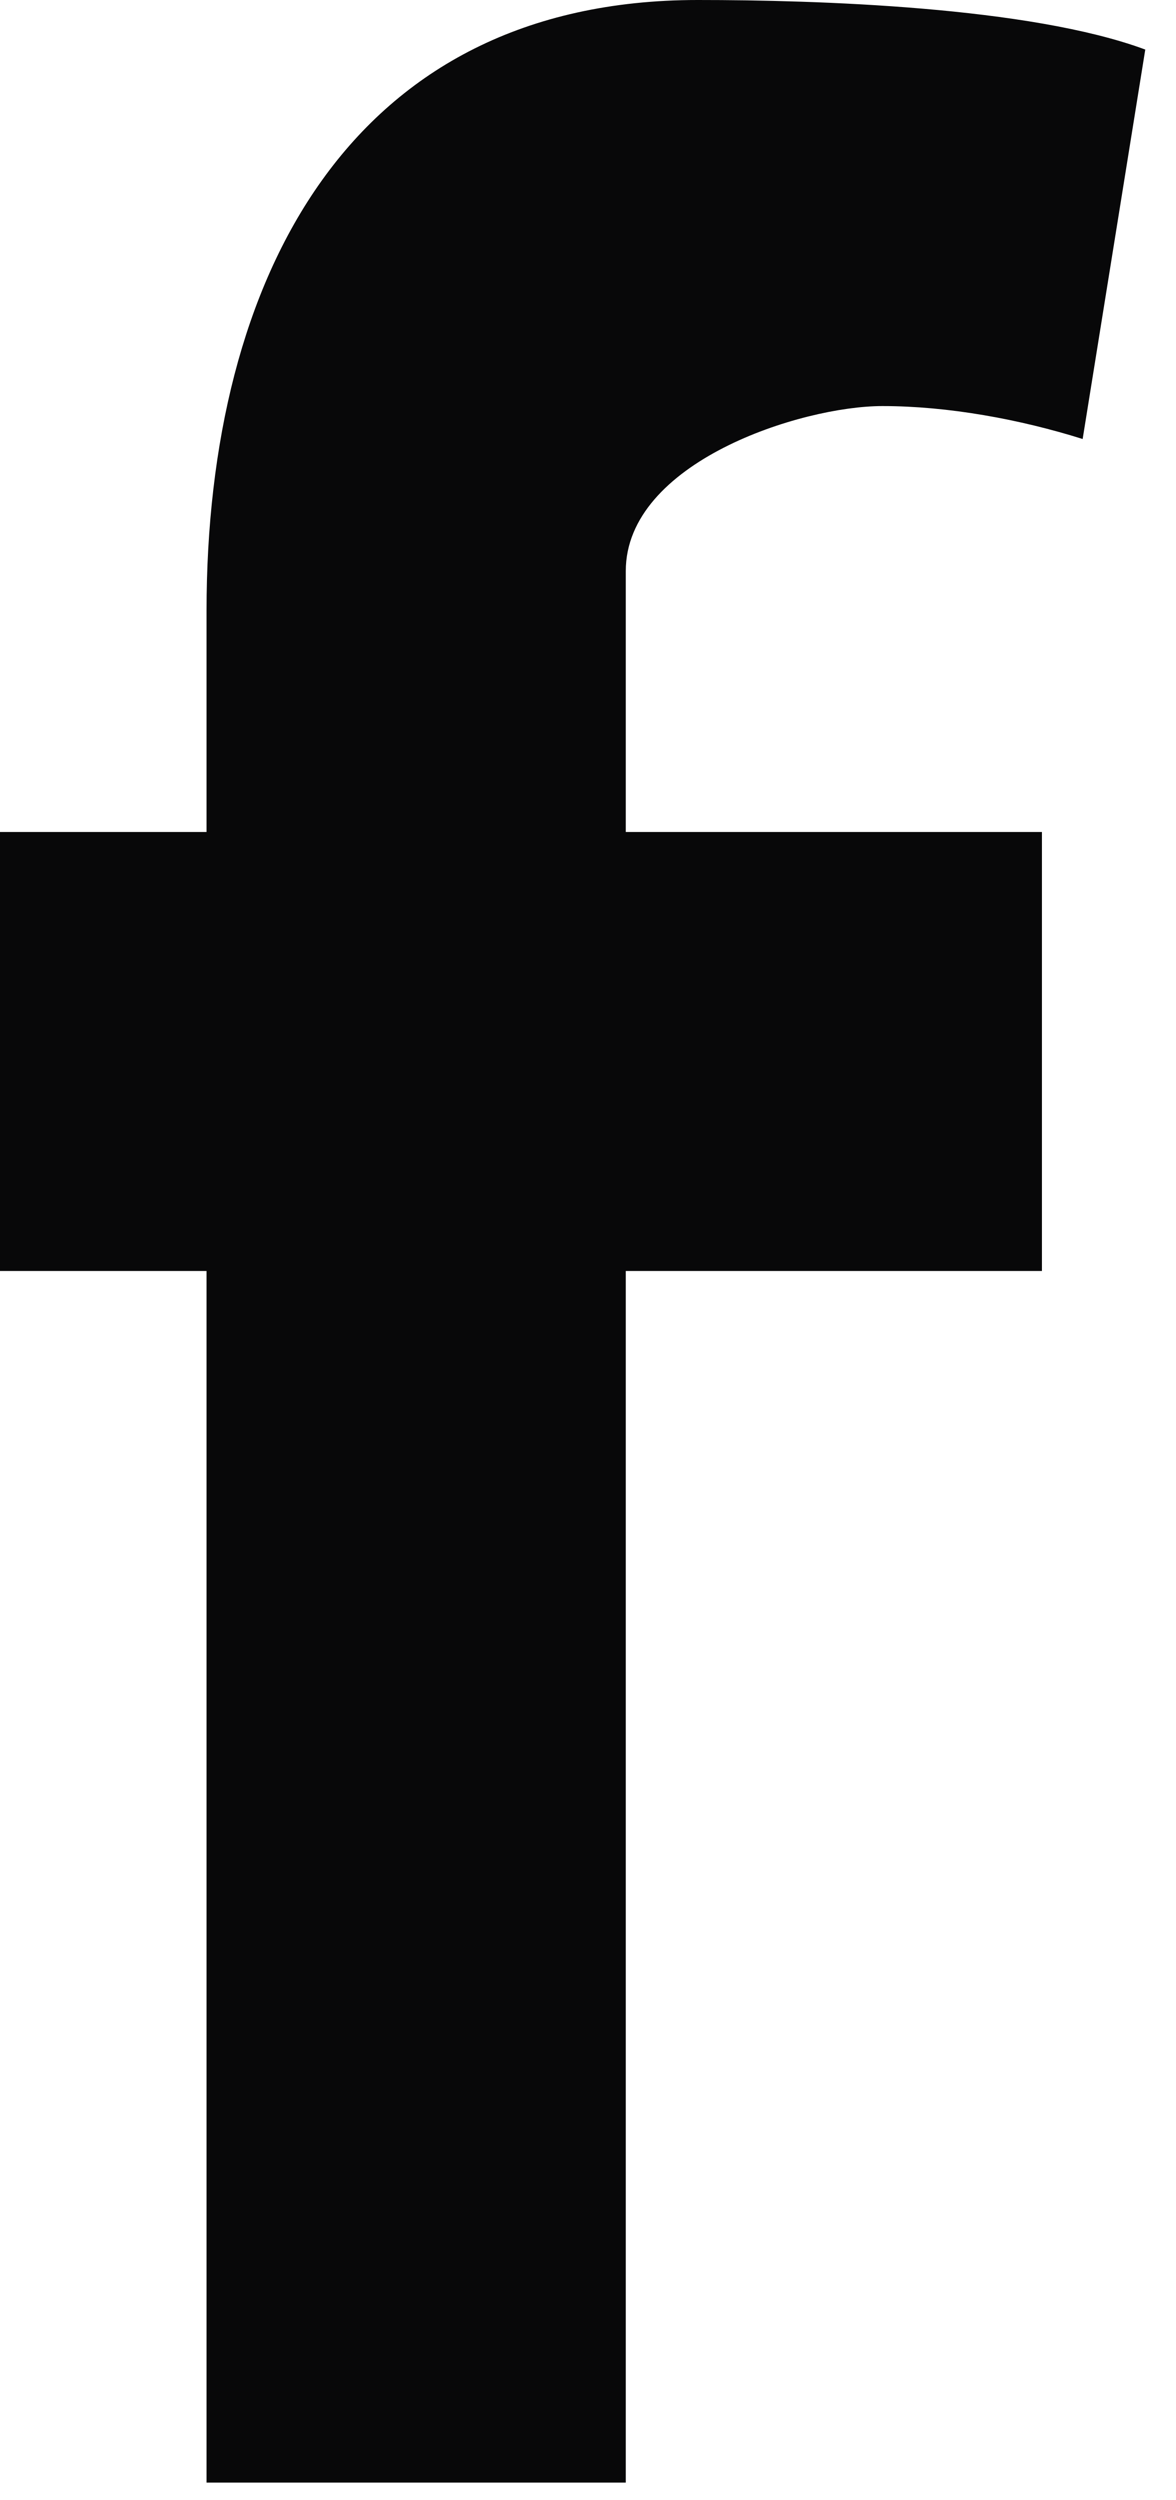 <svg width="8" height="17" viewBox="0 0 8 17" fill="none" xmlns="http://www.w3.org/2000/svg">
<path fill-rule="evenodd" clip-rule="evenodd" d="M7.365 2.985C6.939 2.851 6.45 2.761 6.003 2.761C5.449 2.761 4.257 3.143 4.257 3.883V5.657H7.088V8.642H4.257V16.88H1.405V8.642H0V5.657H1.405V4.153C1.405 1.886 2.384 0 4.747 0C5.556 0 7.003 0.045 7.791 0.337L7.365 2.985Z" fill="#080809"/>
</svg>
